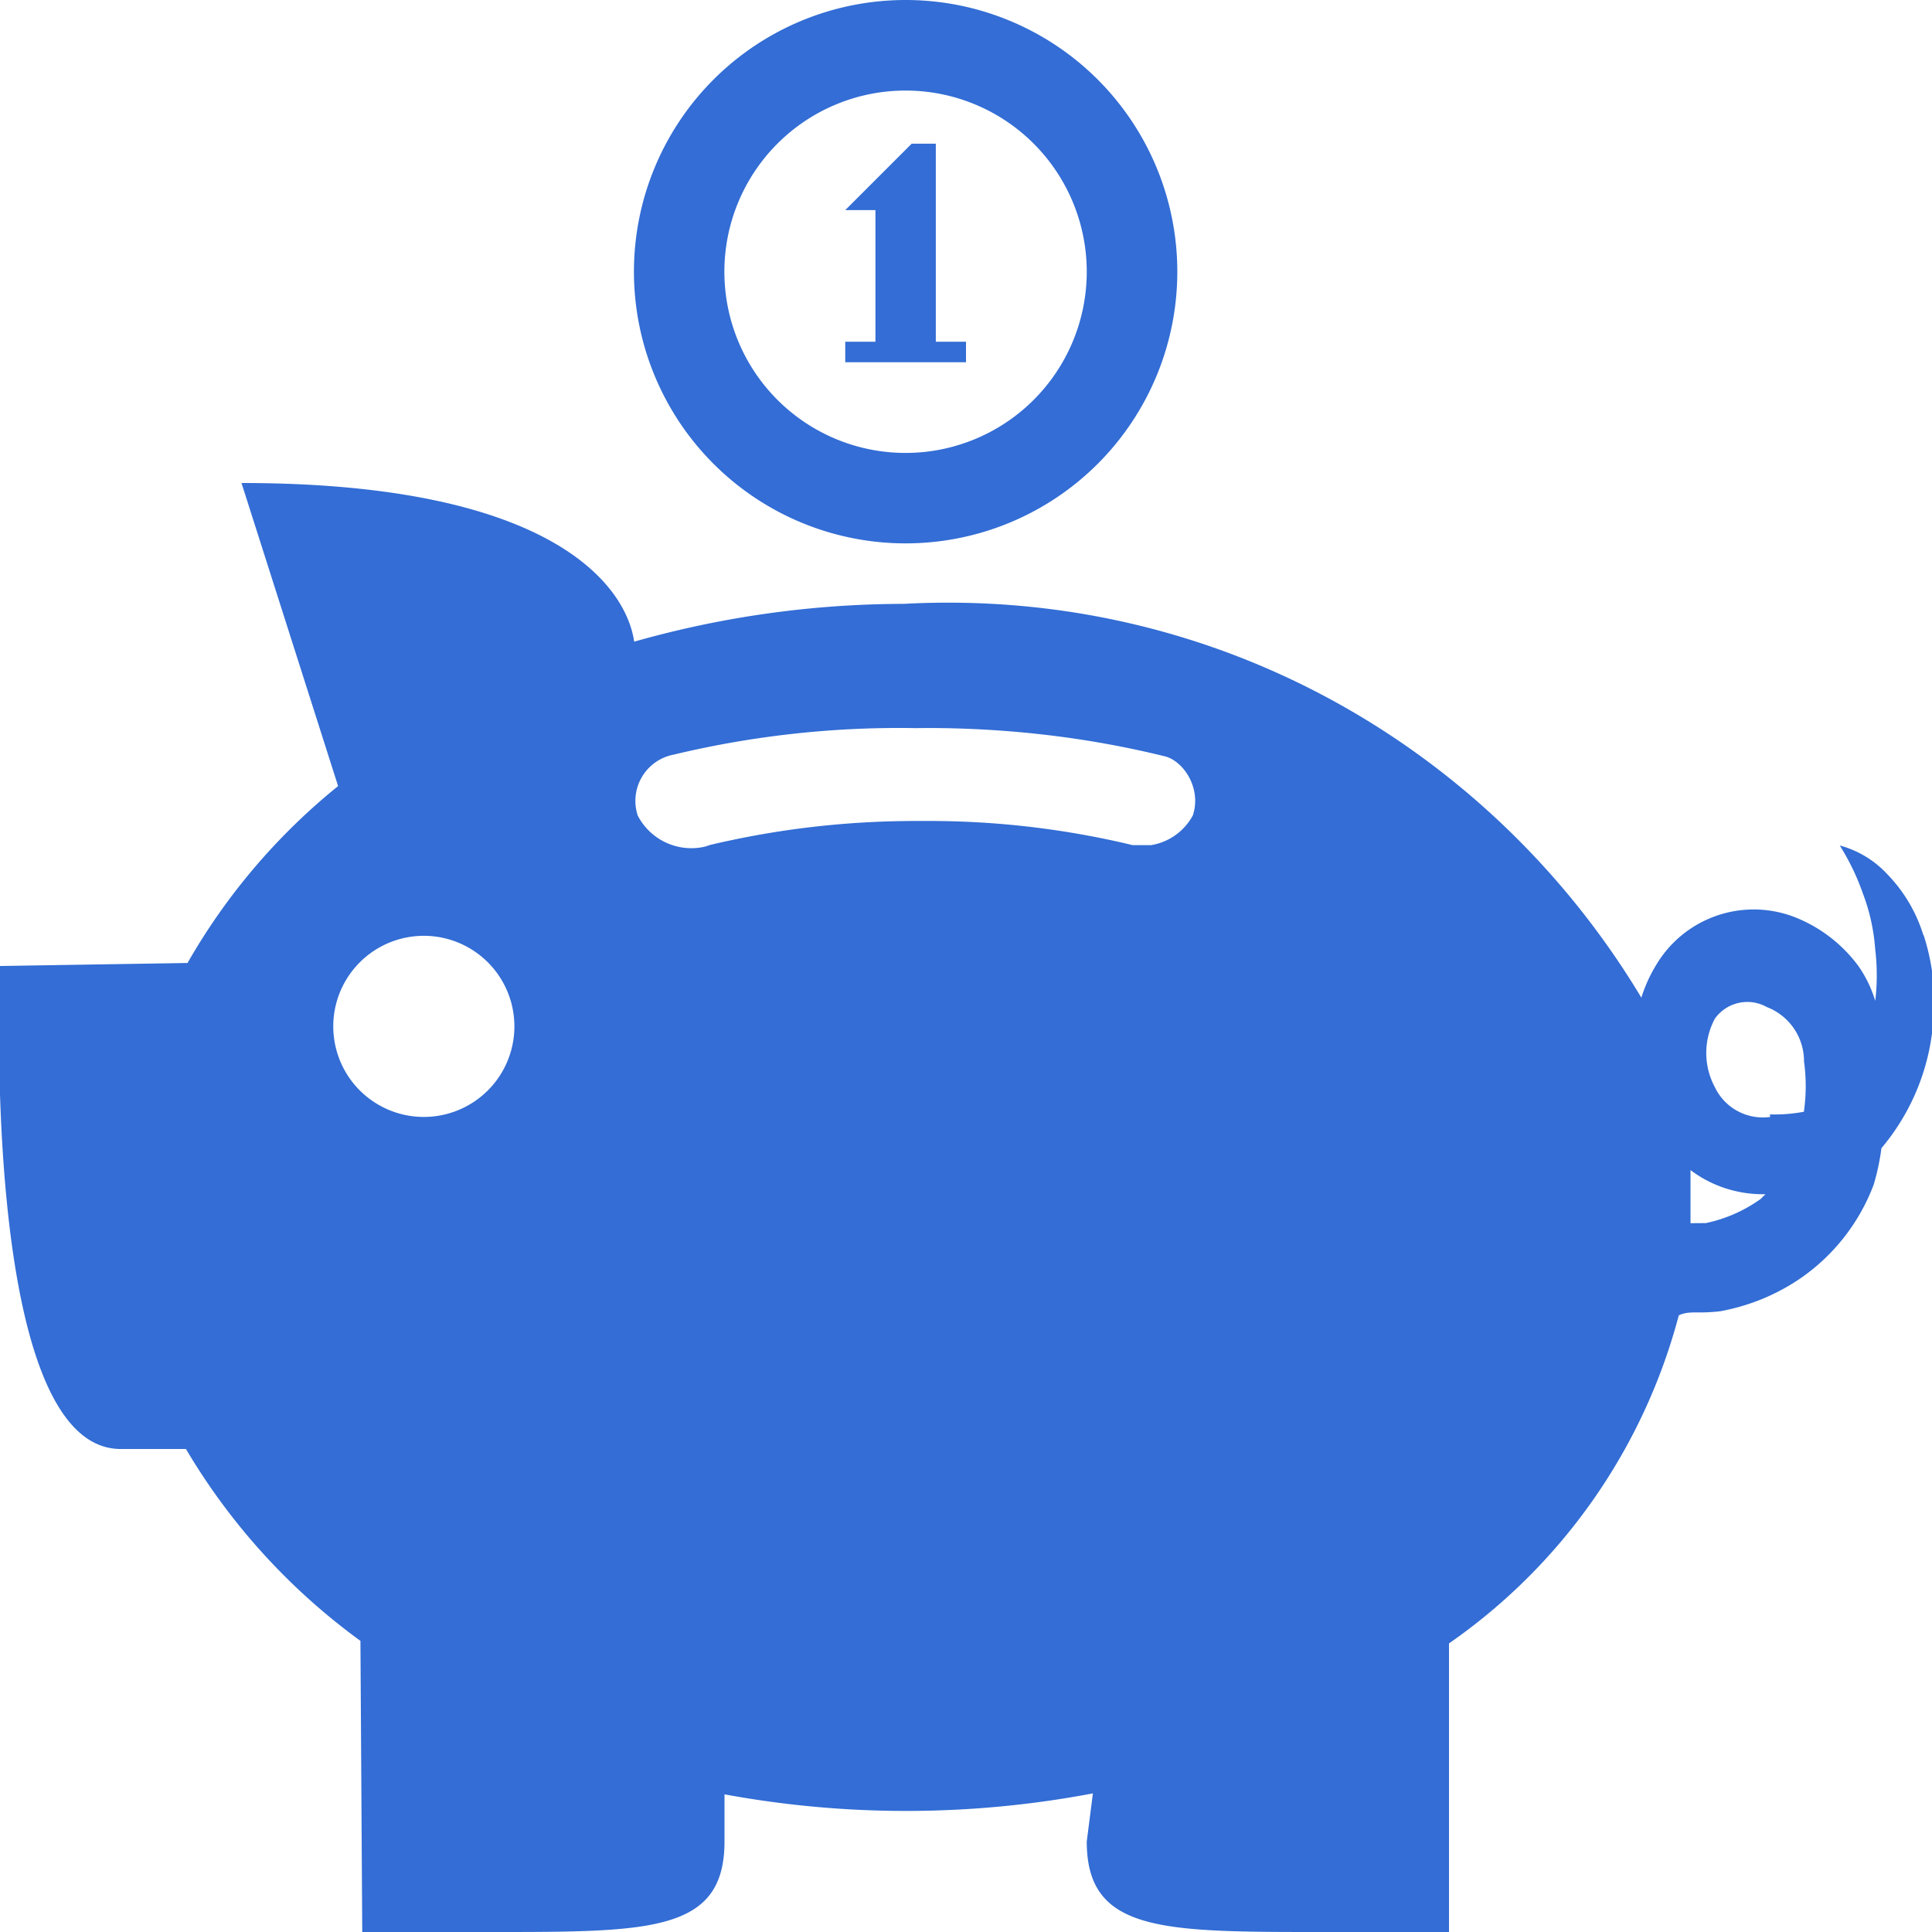 <svg xmlns="http://www.w3.org/2000/svg" width="1024" height="1024" viewBox="0 0 16 16"><path fill="#336DD5" d="M15.93 7.75a1.25 1.25 0 0 0-.3-.51a.83.83 0 0 0-.394-.238c.074.117.141.252.191.396q.085.221.103.467a1.8 1.8 0 0 1 0 .424a1 1 0 0 0-.142-.292a1.2 1.2 0 0 0-.48-.383a.94.94 0 0 0-1.195.382q-.075.123-.12.266c-1.182-1.968-3.309-3.271-5.741-3.271q-.186 0-.369.01a8.2 8.2 0 0 0-2.231.313C5.19 4.88 4.62 4 2 4l.8 2.51a5.2 5.2 0 0 0-1.247 1.465L0 8s-.17 4 1 4h.54a5.3 5.3 0 0 0 1.445 1.589L3 16h1.08C5.39 16 6 16 6 15.25v-.39a8.3 8.3 0 0 0 3.051-.008L9 15.25c0 .75.62.75 1.94.75H12v-2.39a4.8 4.8 0 0 0 1.903-2.717c.057-.027.114-.024.172-.024s.115-.003.172-.01c.251-.046.48-.144.679-.283a1.65 1.65 0 0 0 .591-.765q.042-.14.063-.292l.001-.01c.221-.262.372-.59.419-.951a1.8 1.8 0 0 0-.072-.822zm-12.42 0a.75.75 0 1 1 0 1.5a.75.75 0 0 1 0-1.5M5.88 7a.5.5 0 0 1-.599-.247a.39.39 0 0 1 .296-.503a8 8 0 0 1 2.009-.22l.101-.001q1.01.002 1.949.232c.126.024.262.182.262.372a.4.4 0 0 1-.019.119a.48.48 0 0 1-.346.247H9.38a7.2 7.2 0 0 0-1.706-.2h-.089c-.605 0-1.193.073-1.756.211zm8.7 2.93a1.2 1.2 0 0 1-.453.199L14 10.13v-.44c.165.125.374.2.6.2h.021zm.08-.68a.44.44 0 0 1-.459-.248a.6.6 0 0 1 .001-.566a.33.33 0 0 1 .43-.096a.48.48 0 0 1 .308.448v.001a1.5 1.5 0 0 1-.001.418a1.3 1.3 0 0 1-.282.022zM8 3H7v-.17h.25V1.74H7l.55-.55h.2v1.64H8z"/><path fill="#336DD5" d="M7.5.75a1.5 1.5 0 1 1-.001 3.001A1.5 1.5 0 0 1 7.5.75m0-.75a2.25 2.25 0 1 0 0 4.5a2.25 2.25 0 0 0 0-4.5"/></svg>